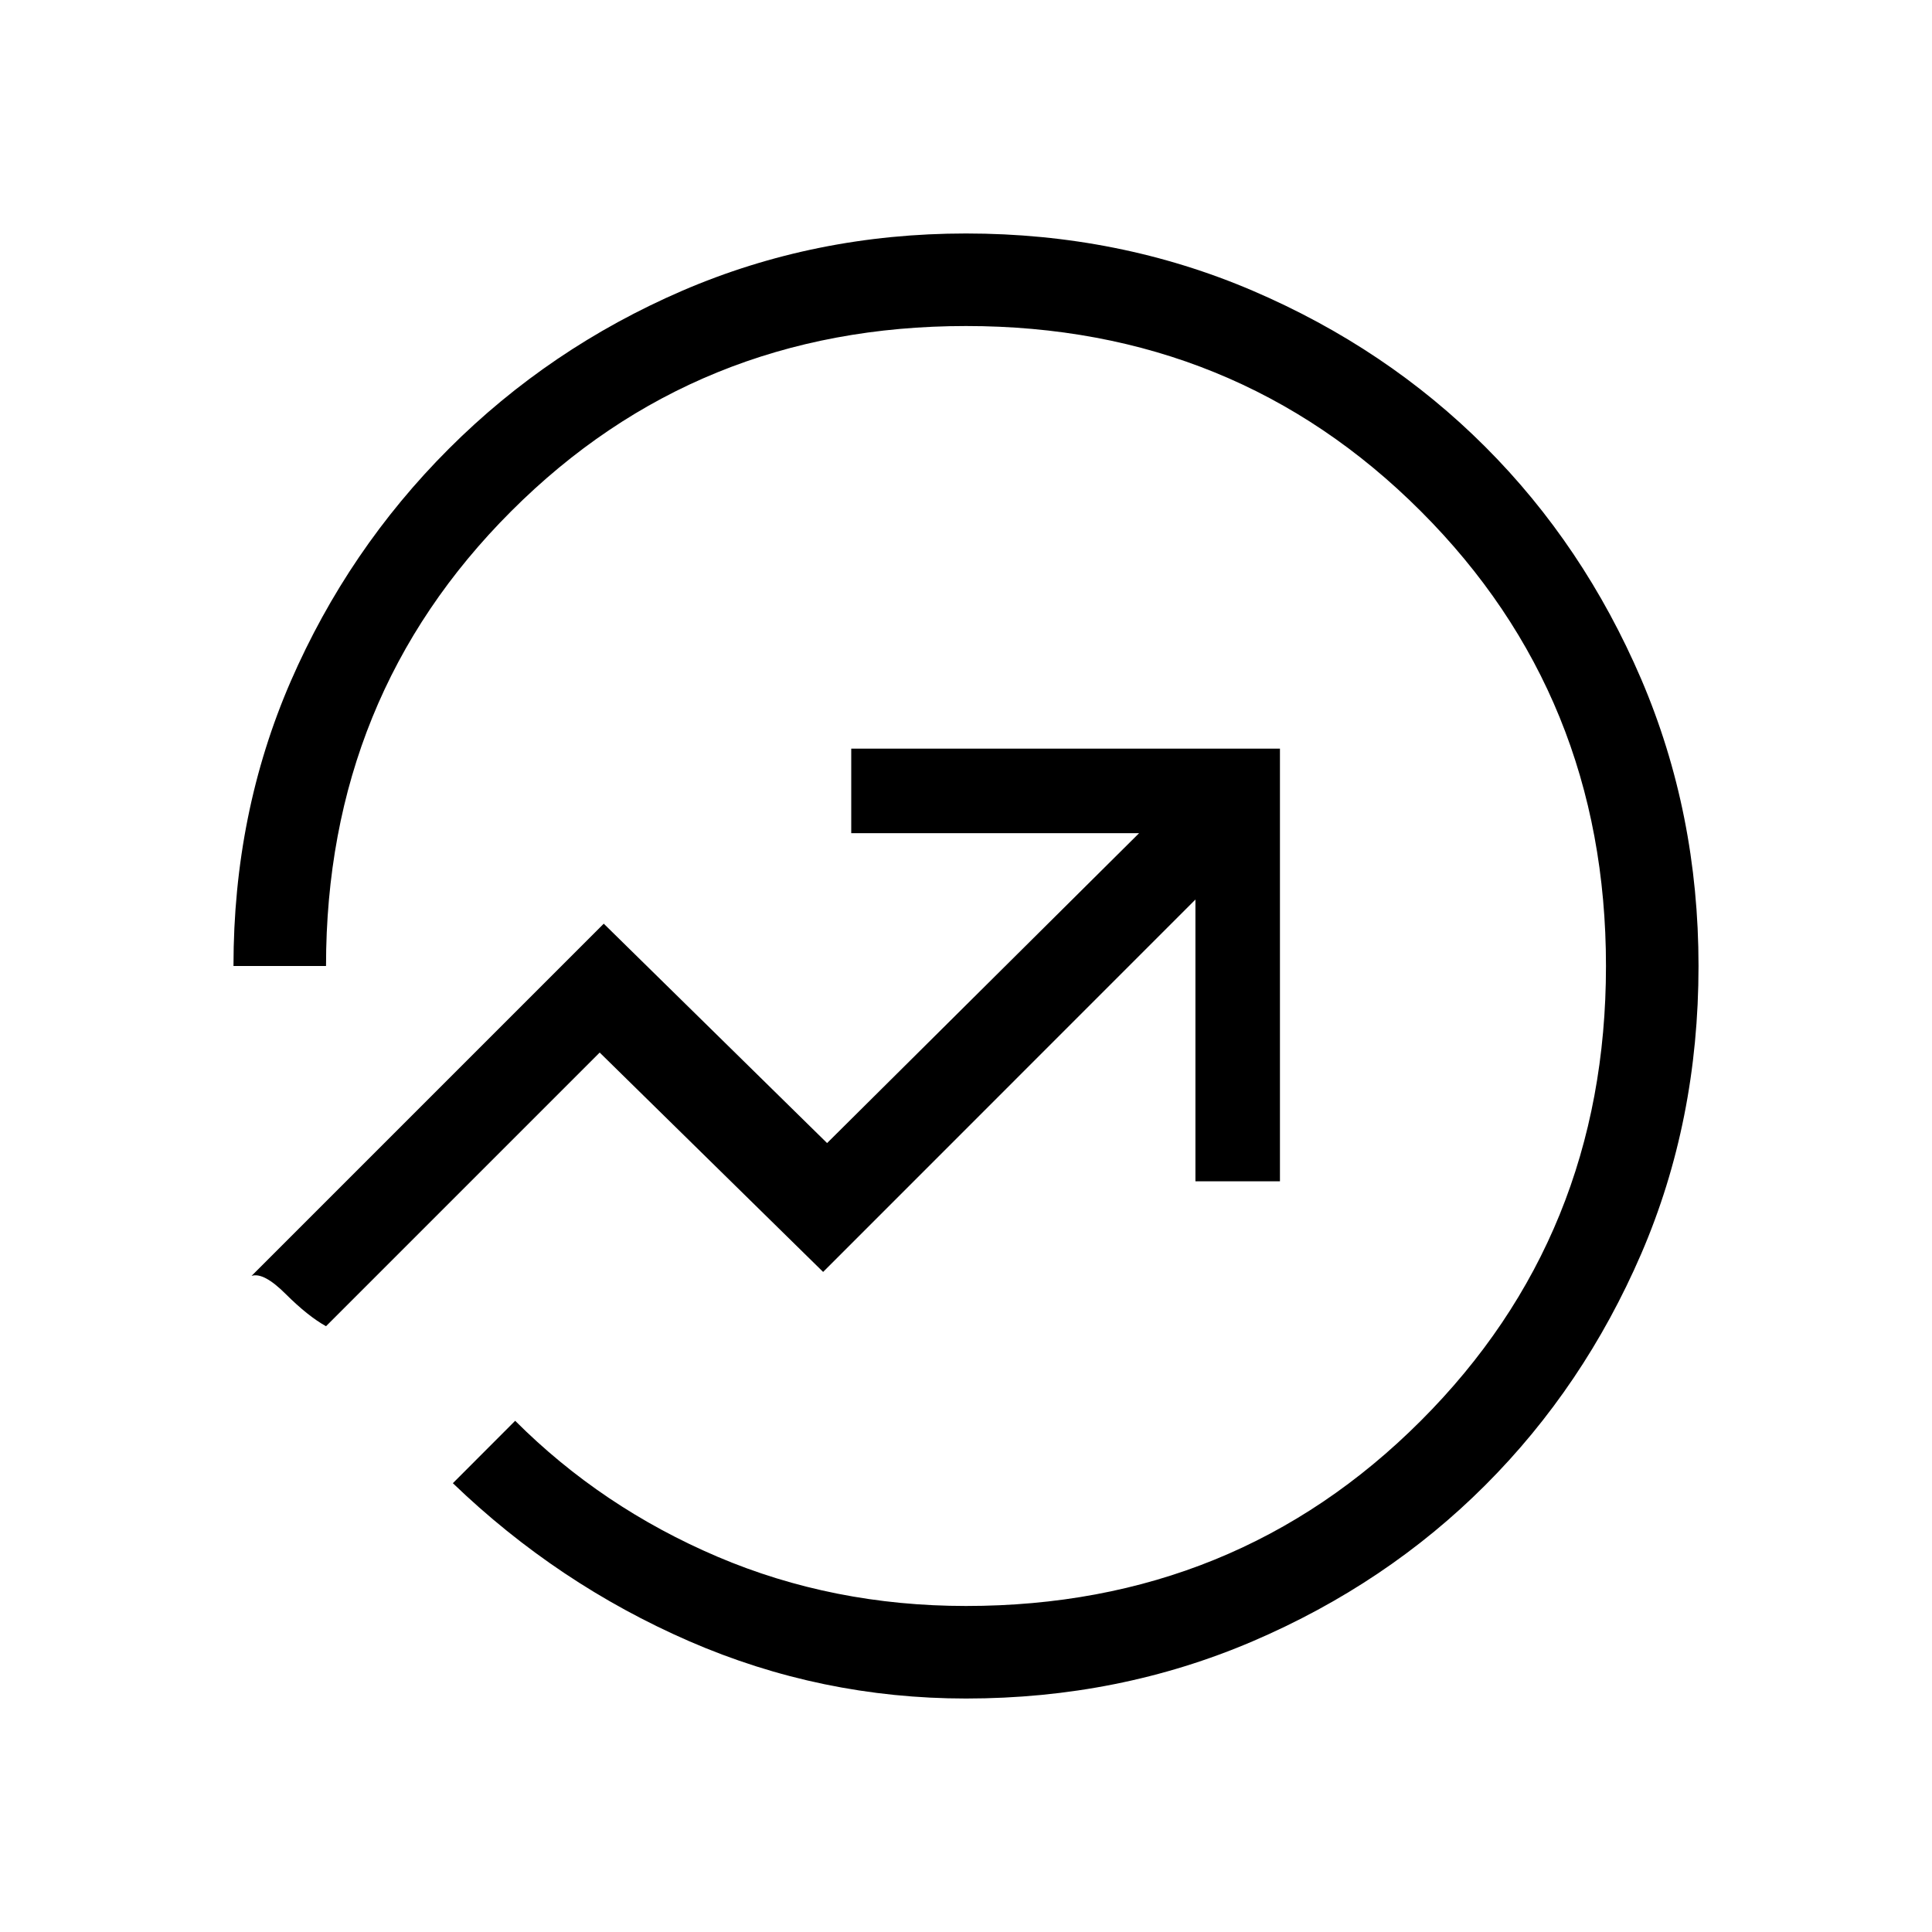 <svg xmlns="http://www.w3.org/2000/svg" height="20" width="20"><path d="M10 17.583q-1.5 0-2.865-.593-1.364-.594-2.447-1.636l.645-.646q.896.896 2.094 1.407 1.198.51 2.573.51 2.792 0 4.708-1.917 1.917-1.916 1.917-4.708 0-2.792-1.917-4.708Q12.792 3.375 10 3.375q-2.792 0-4.708 1.917Q3.375 7.208 3.375 10h-.958q0-1.583.593-2.948.594-1.364 1.636-2.406Q5.688 3.604 7.062 3.01 8.438 2.417 10 2.417q1.583 0 2.969.593 1.385.594 2.406 1.615 1.021 1.021 1.615 2.406.593 1.386.593 2.969 0 1.604-.593 2.979-.594 1.375-1.615 2.396t-2.406 1.615q-1.386.593-2.969.593Zm-6.625-3.854 2.833-2.833 2.313 2.271 3.854-3.855v2.917h.875V7.75H8.812v.875h2.98l-3.23 3.208L6.25 9.562l-3.646 3.646q.125-.041.354.188.23.229.417.333ZM10 10Z"/></svg>